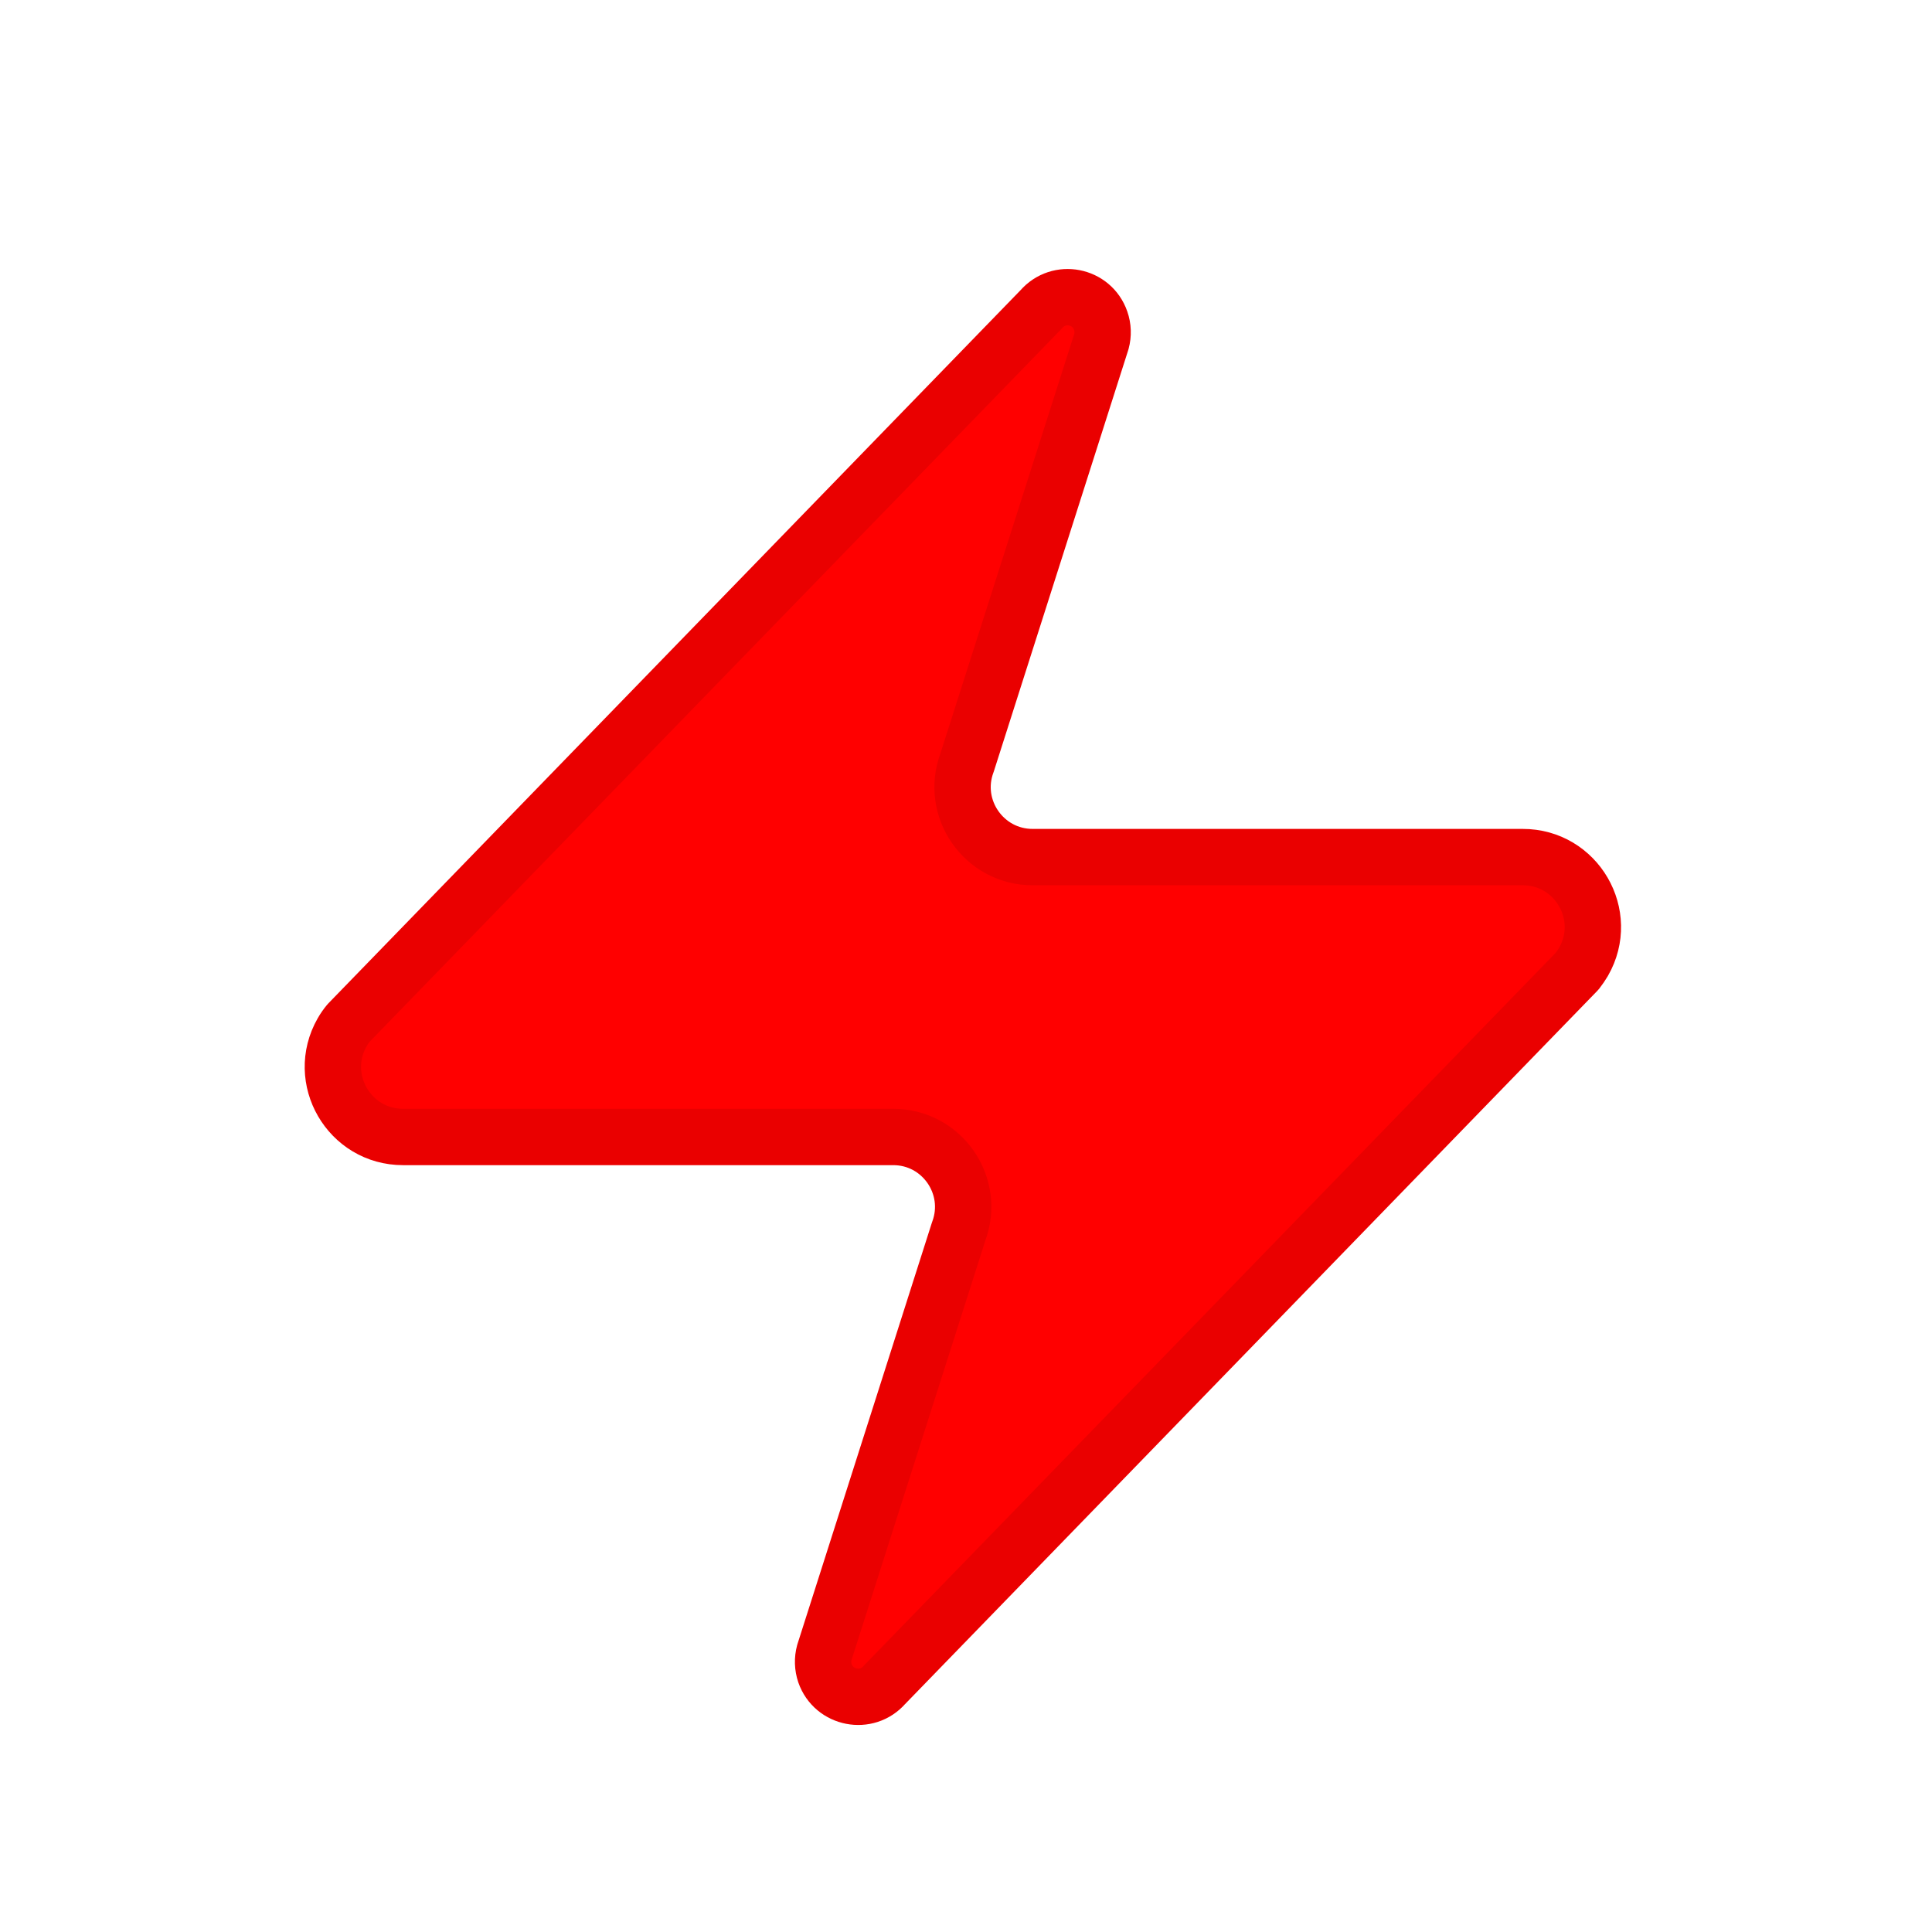<?xml version="1.0" encoding="utf-8"?>
<svg xmlns="http://www.w3.org/2000/svg" width="24" height="24" viewBox="0 0 24 24" fill="none" stroke="currentColor" stroke-width="2" stroke-linecap="round" stroke-linejoin="round" class="lucide lucide-zap-icon lucide-zap">
  <path d="M 5.008 14.124 C 4.339 14.125 3.919 13.402 4.251 12.822 C 4.274 12.782 4.301 12.743 4.331 12.707 L 12.935 3.842 C 13.154 3.589 13.564 3.668 13.673 3.984 C 13.702 4.067 13.705 4.157 13.682 4.242 L 12.013 9.474 C 11.8 10.042 12.223 10.649 12.83 10.647 L 18.914 10.647 C 19.583 10.645 20.004 11.368 19.671 11.948 C 19.647 11.988 19.621 12.027 19.592 12.064 L 10.988 20.929 C 10.769 21.181 10.358 21.101 10.248 20.786 C 10.22 20.703 10.217 20.613 10.24 20.529 L 11.909 15.297 C 12.122 14.728 11.7 14.121 11.092 14.124 L 5.008 14.124 Z" style="paint-order: stroke; stroke: rgb(234, 0, 0); fill: rgb(255, 0, 0); stroke-width: 0.7px;"/>
</svg>